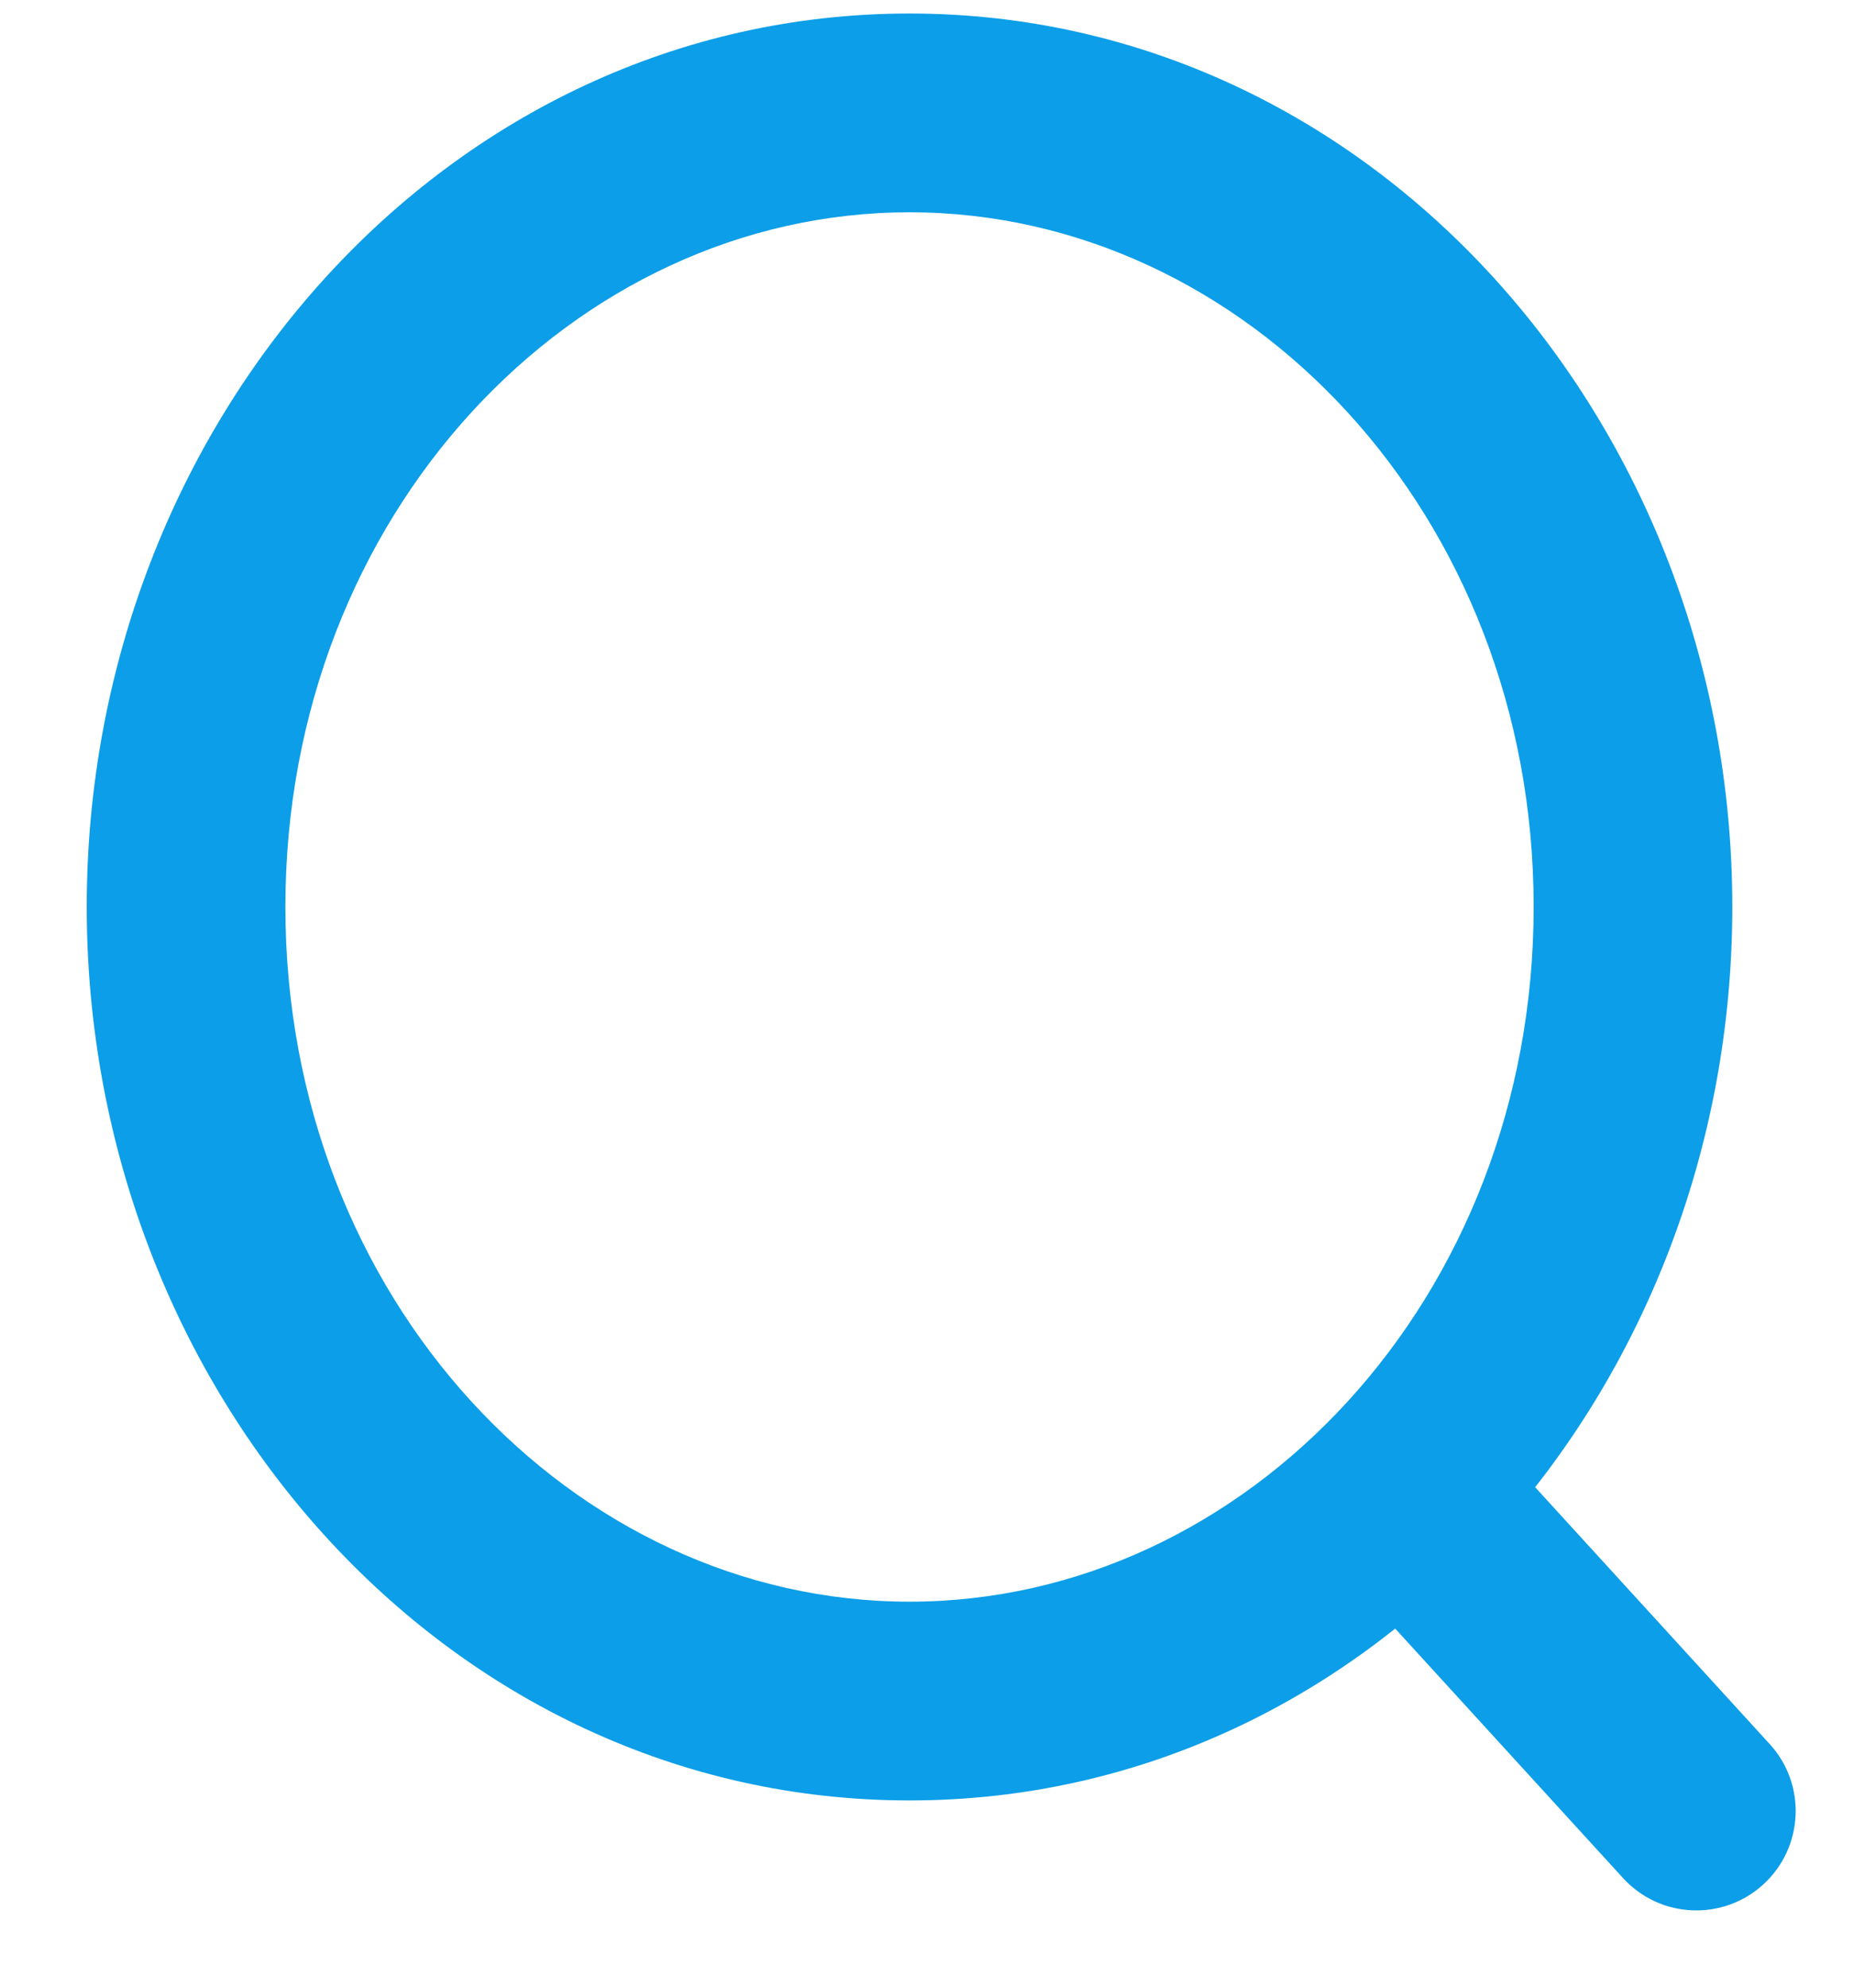<svg width="14" height="15" viewBox="0 0 14 15" fill="none" xmlns="http://www.w3.org/2000/svg">
<path fill-rule="evenodd" clip-rule="evenodd" d="M6.868 1.602C4.329 1.602 2.155 3.882 2.155 6.844C2.155 9.806 4.329 12.087 6.868 12.087C9.407 12.087 11.581 9.806 11.581 6.844C11.581 3.882 9.407 1.602 6.868 1.602ZM0.655 6.844C0.655 3.188 3.373 0.102 6.868 0.102C10.363 0.102 13.081 3.188 13.081 6.844C13.081 10.501 10.363 13.587 6.868 13.587C3.373 13.587 0.655 10.501 0.655 6.844Z" fill="#0C9EE8"/>
<path fill-rule="evenodd" clip-rule="evenodd" d="M10.162 10.77C10.468 10.49 10.942 10.512 11.222 10.818L13.363 13.161C13.643 13.466 13.621 13.941 13.316 14.22C13.01 14.5 12.536 14.479 12.256 14.173L10.114 11.829C9.835 11.524 9.856 11.049 10.162 10.77Z" fill="#0C9EE8"/>
</svg>
